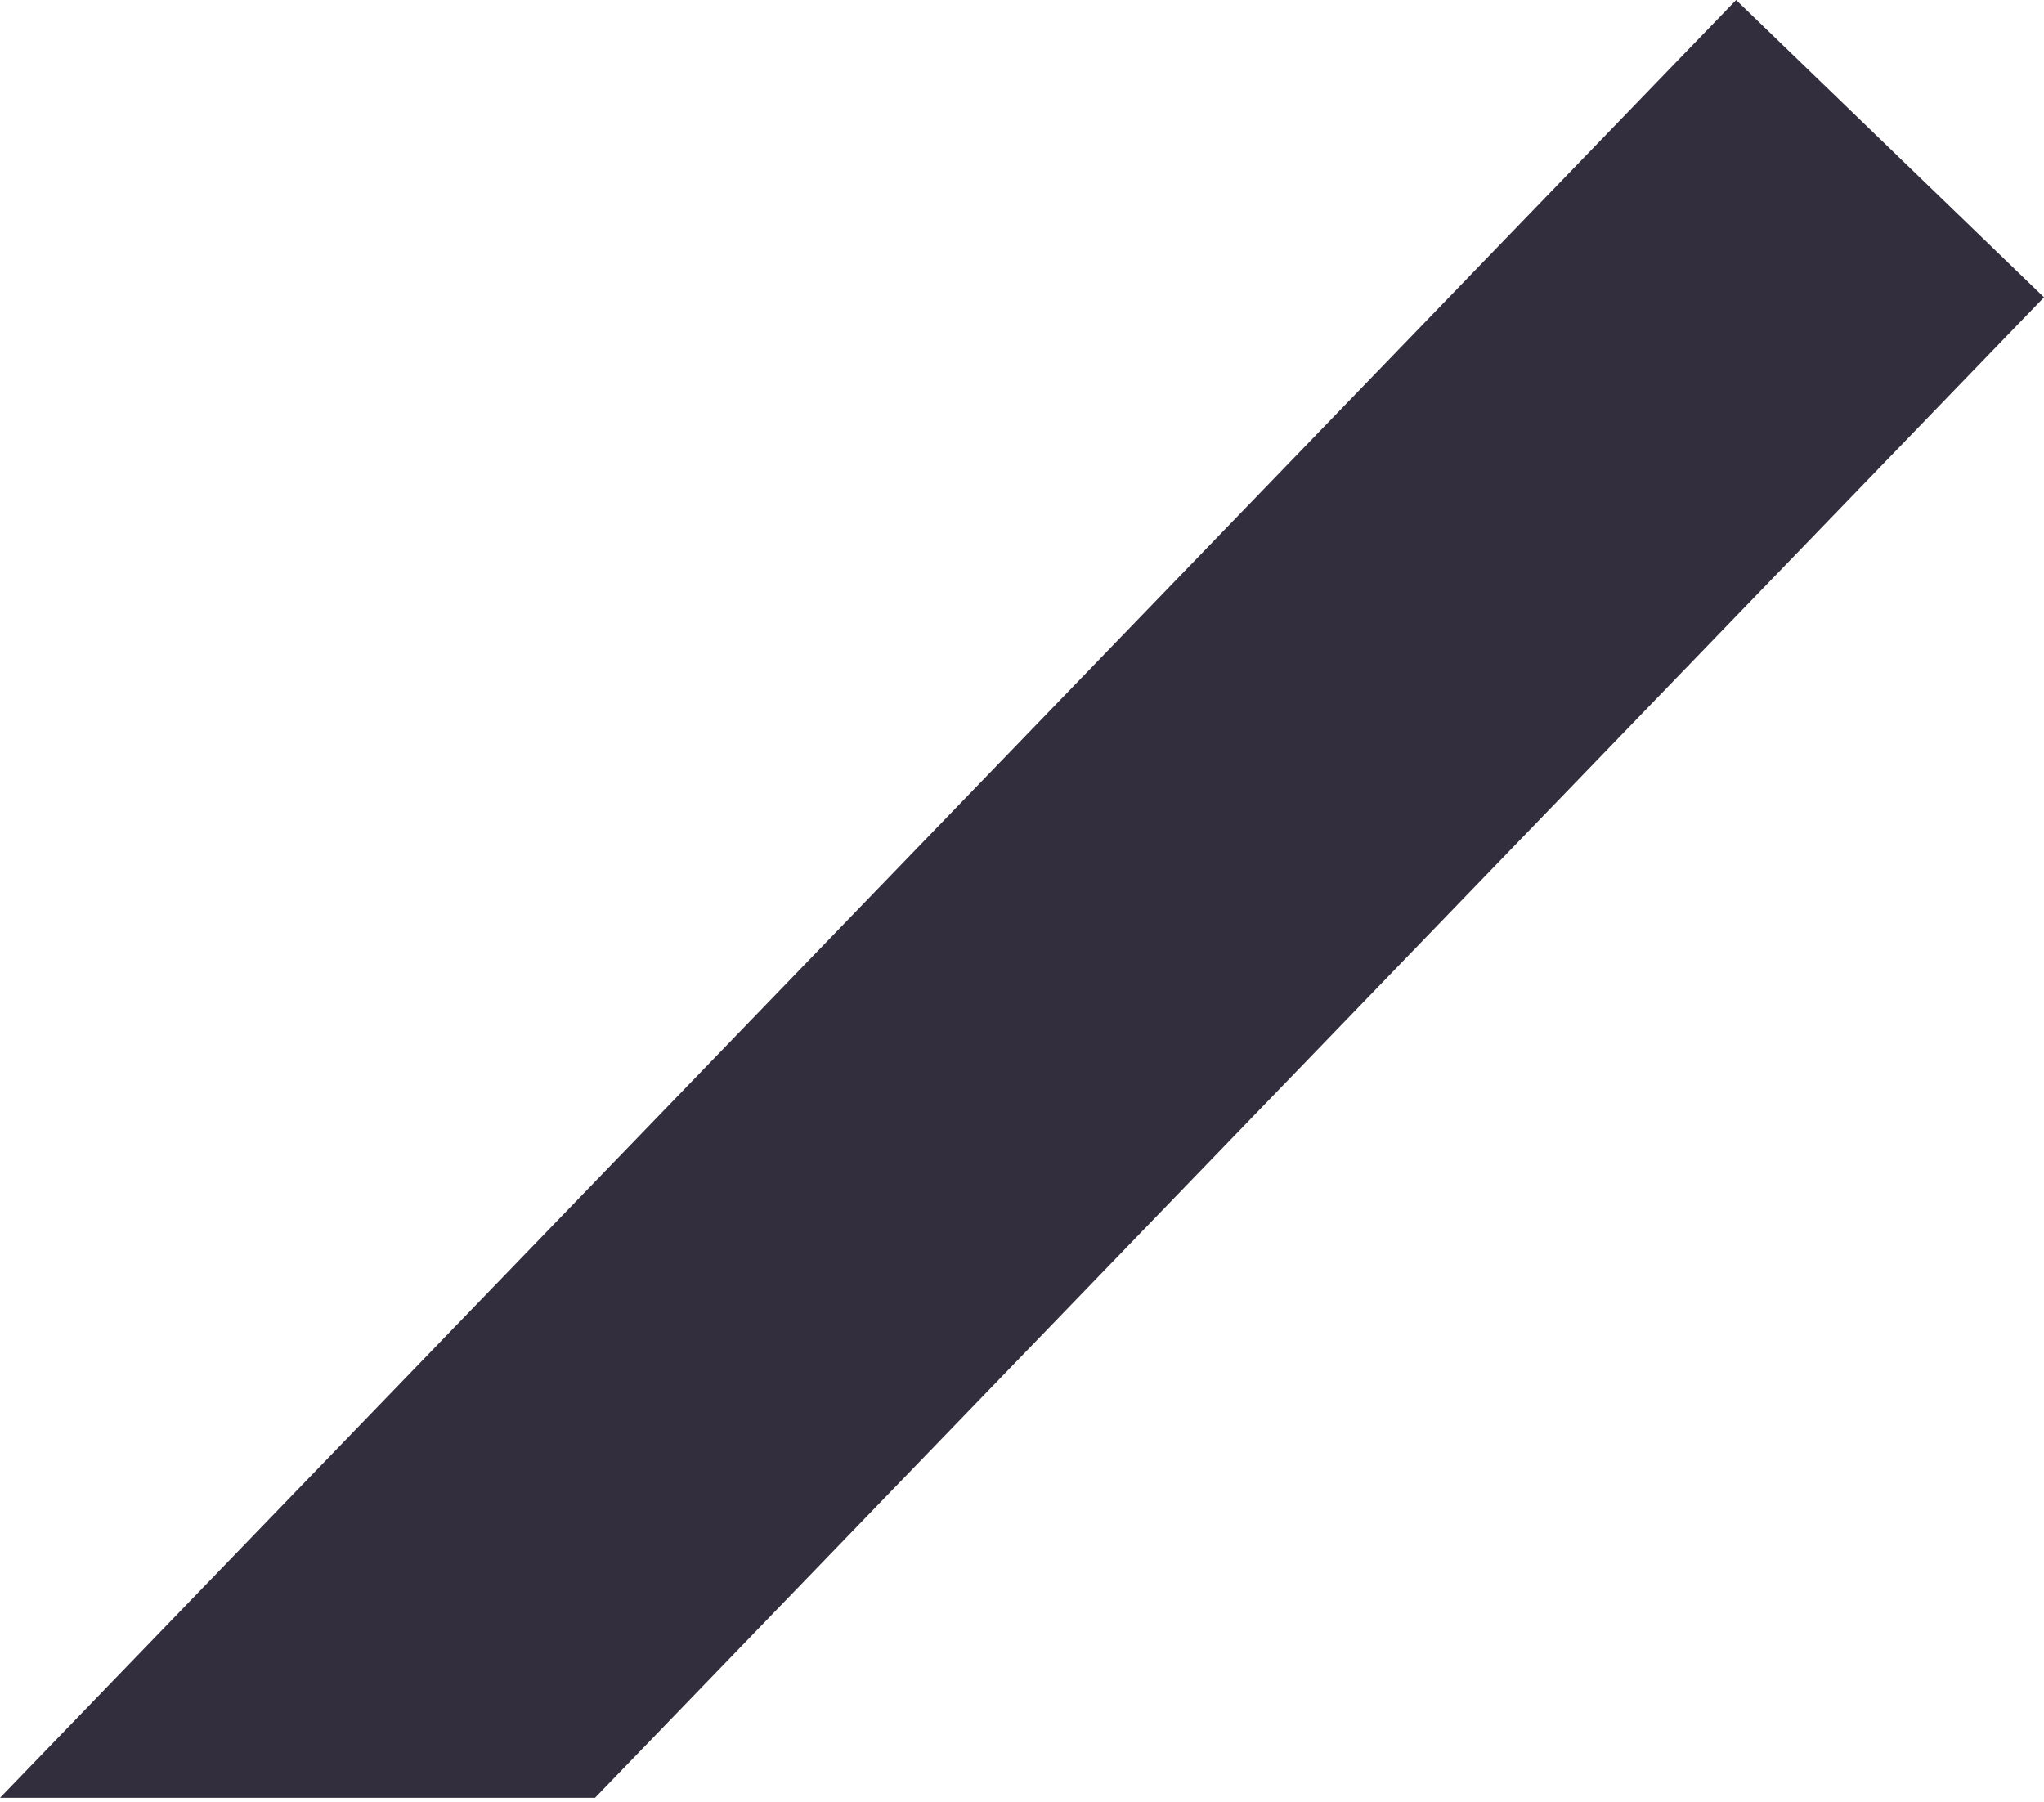 <?xml version="1.0" encoding="UTF-8"?>
<svg width="406px" height="358px" viewBox="0 0 406 358" version="1.1" xmlns="http://www.w3.org/2000/svg" xmlns:xlink="http://www.w3.org/1999/xlink">
    <!-- Generator: Sketch 41.2 (35397) - http://www.bohemiancoding.com/sketch -->
    <title>Page 1 Copy</title>
    <desc>Created with Sketch.</desc>
    <defs></defs>
    <g id="Bootstrap-4-Grid-System" stroke="none" stroke-width="1" fill="none" fill-rule="evenodd">
        <g id="Home" transform="translate(-540, -851)" fill="#332E3D">
            <polygon id="Page-1-Copy" points="884.846 851 540 1208.097 658.187 1208.097 946.001 910.056"></polygon>
        </g>
    </g>
</svg>